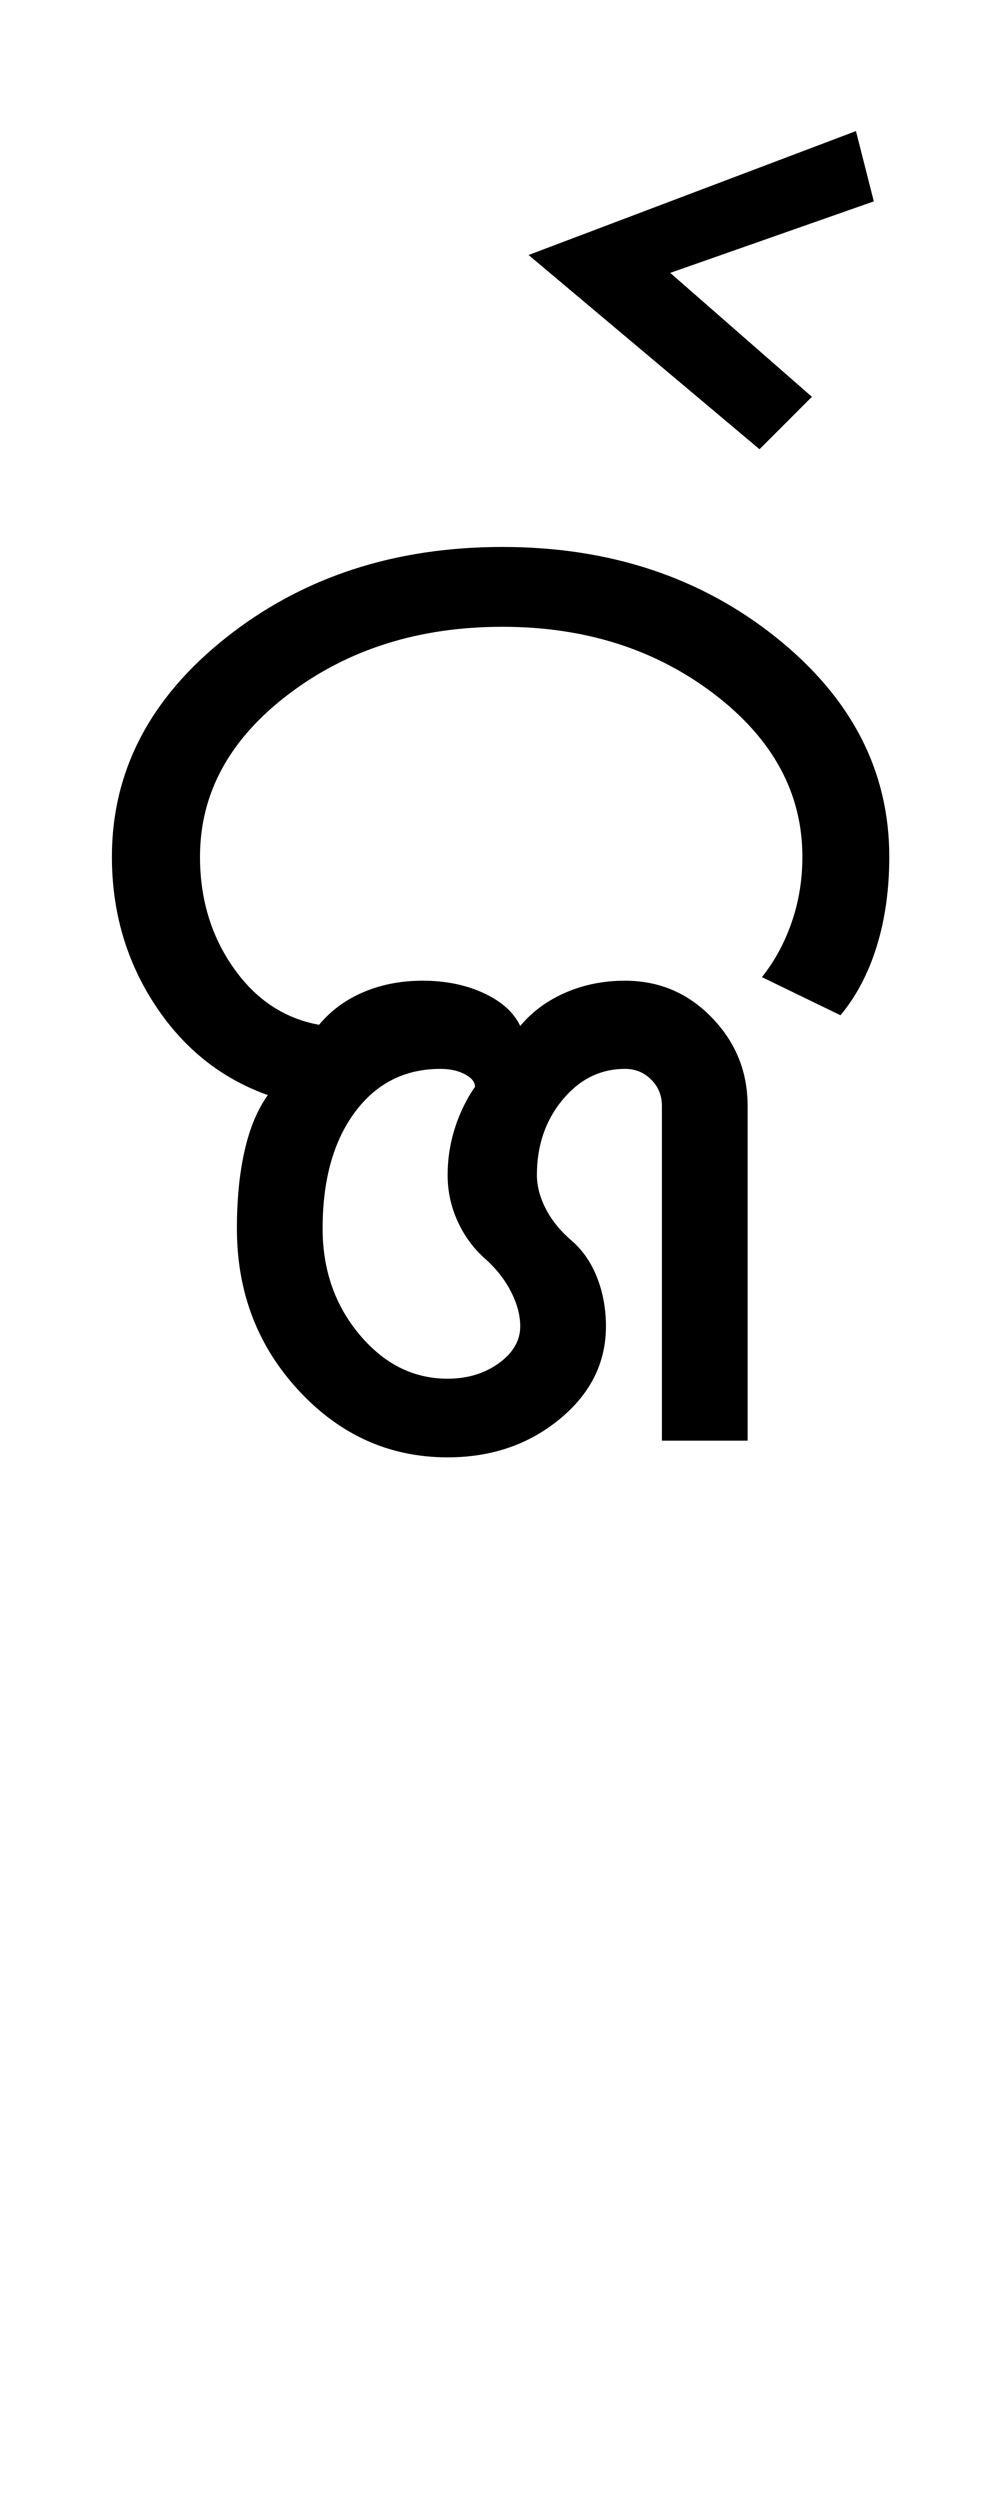 <?xml version="1.0" encoding="UTF-8"?>
<svg xmlns="http://www.w3.org/2000/svg" xmlns:xlink="http://www.w3.org/1999/xlink" width="210pt" height="524.5pt" viewBox="0 0 210 524.5" version="1.1">
<defs>
<g>
<symbol overflow="visible" id="glyph0-0">
<path style="stroke:none;" d="M 8.5 0 L 8.5 -170.5 L 76.5 -170.5 L 76.5 0 Z M 17 -8.5 L 68 -8.5 L 68 -162 L 17 -162 Z M 17 -8.5 "/>
</symbol>
<symbol overflow="visible" id="glyph0-1">
<path style="stroke:none;" d="M 78 3.5 C 65.832 3.5 55.414 -1.164 46.75 -10.5 C 38.082 -19.832 33.75 -31.164 33.75 -44.5 C 33.75 -50.664 34.289 -56.125 35.375 -60.875 C 36.457 -65.625 38.082 -69.5 40.25 -72.5 C 30.414 -76 22.5 -82.332 16.5 -91.5 C 10.5 -100.664 7.5 -111 7.5 -122.5 C 7.5 -140.5 15.5 -155.832 31.5 -168.5 C 47.5 -181.164 66.832 -187.5 89.5 -187.5 C 112 -187.5 131.164 -181.164 147 -168.5 C 162.832 -155.832 170.75 -140.5 170.75 -122.5 C 170.75 -115.664 169.875 -109.414 168.125 -103.75 C 166.375 -98.082 163.832 -93.25 160.5 -89.25 L 144 -97.25 C 146.664 -100.582 148.75 -104.414 150.25 -108.75 C 151.75 -113.082 152.5 -117.664 152.5 -122.5 C 152.5 -135.832 146.332 -147.207 134 -156.625 C 121.664 -166.039 106.832 -170.75 89.5 -170.75 C 72 -170.75 57.039 -166.039 44.625 -156.625 C 32.207 -147.207 26 -135.832 26 -122.5 C 26 -113.664 28.332 -105.914 33 -99.25 C 37.664 -92.582 43.664 -88.582 51 -87.25 C 53.5 -90.25 56.625 -92.539 60.375 -94.125 C 64.125 -95.707 68.25 -96.5 72.75 -96.5 C 77.582 -96.5 81.875 -95.625 85.625 -93.875 C 89.375 -92.125 91.914 -89.832 93.25 -87 C 95.75 -90 98.914 -92.332 102.75 -94 C 106.582 -95.664 110.75 -96.5 115.25 -96.5 C 122.414 -96.5 128.5 -93.914 133.5 -88.75 C 138.5 -83.582 141 -77.414 141 -70.25 L 141 0 L 123 0 L 123 -70.25 C 123 -72.414 122.25 -74.25 120.75 -75.75 C 119.25 -77.25 117.414 -78 115.25 -78 C 110.082 -78 105.707 -75.832 102.125 -71.5 C 98.539 -67.164 96.75 -61.914 96.75 -55.75 C 96.75 -53.414 97.375 -51.039 98.625 -48.625 C 99.875 -46.207 101.664 -44 104 -42 C 106.332 -40 108.125 -37.414 109.375 -34.25 C 110.625 -31.082 111.25 -27.664 111.25 -24 C 111.25 -16.332 108 -9.832 101.5 -4.5 C 95 0.832 87.164 3.5 78 3.5 Z M 78 -13 C 82.164 -13 85.75 -14.082 88.75 -16.25 C 91.75 -18.414 93.25 -21 93.25 -24 C 93.25 -26.332 92.582 -28.789 91.25 -31.375 C 89.914 -33.957 88 -36.332 85.5 -38.5 C 83.164 -40.664 81.332 -43.25 80 -46.25 C 78.664 -49.25 78 -52.414 78 -55.75 C 78 -59.082 78.5 -62.332 79.5 -65.5 C 80.5 -68.664 81.914 -71.582 83.75 -74.25 C 83.75 -75.25 83.039 -76.125 81.625 -76.875 C 80.207 -77.625 78.5 -78 76.5 -78 C 69 -78 63 -74.957 58.5 -68.875 C 54 -62.789 51.75 -54.664 51.75 -44.5 C 51.75 -35.832 54.332 -28.414 59.5 -22.25 C 64.664 -16.082 70.832 -13 78 -13 Z M 78 -13 "/>
</symbol>
<symbol overflow="visible" id="glyph0-2">
<path style="stroke:none;" d="M -34.5 -208 L -83 -248.75 L -14.25 -274.75 L -10.5 -260 L -53.25 -245 L -23.5 -219 Z M -34.5 -208 "/>
</symbol>
</g>
</defs>
<g id="surface1">
<rect x="0" y="0" width="210" height="524.5" style="fill:rgb(100%,100%,100%);fill-opacity:1;stroke:none;"/>
<g style="fill:rgb(0%,0%,0%);fill-opacity:1;">
  <use xlink:href="#glyph0-1" x="16" y="302.25"/>
  <use xlink:href="#glyph0-2" x="194" y="302.25"/>
</g>
</g>
</svg>
